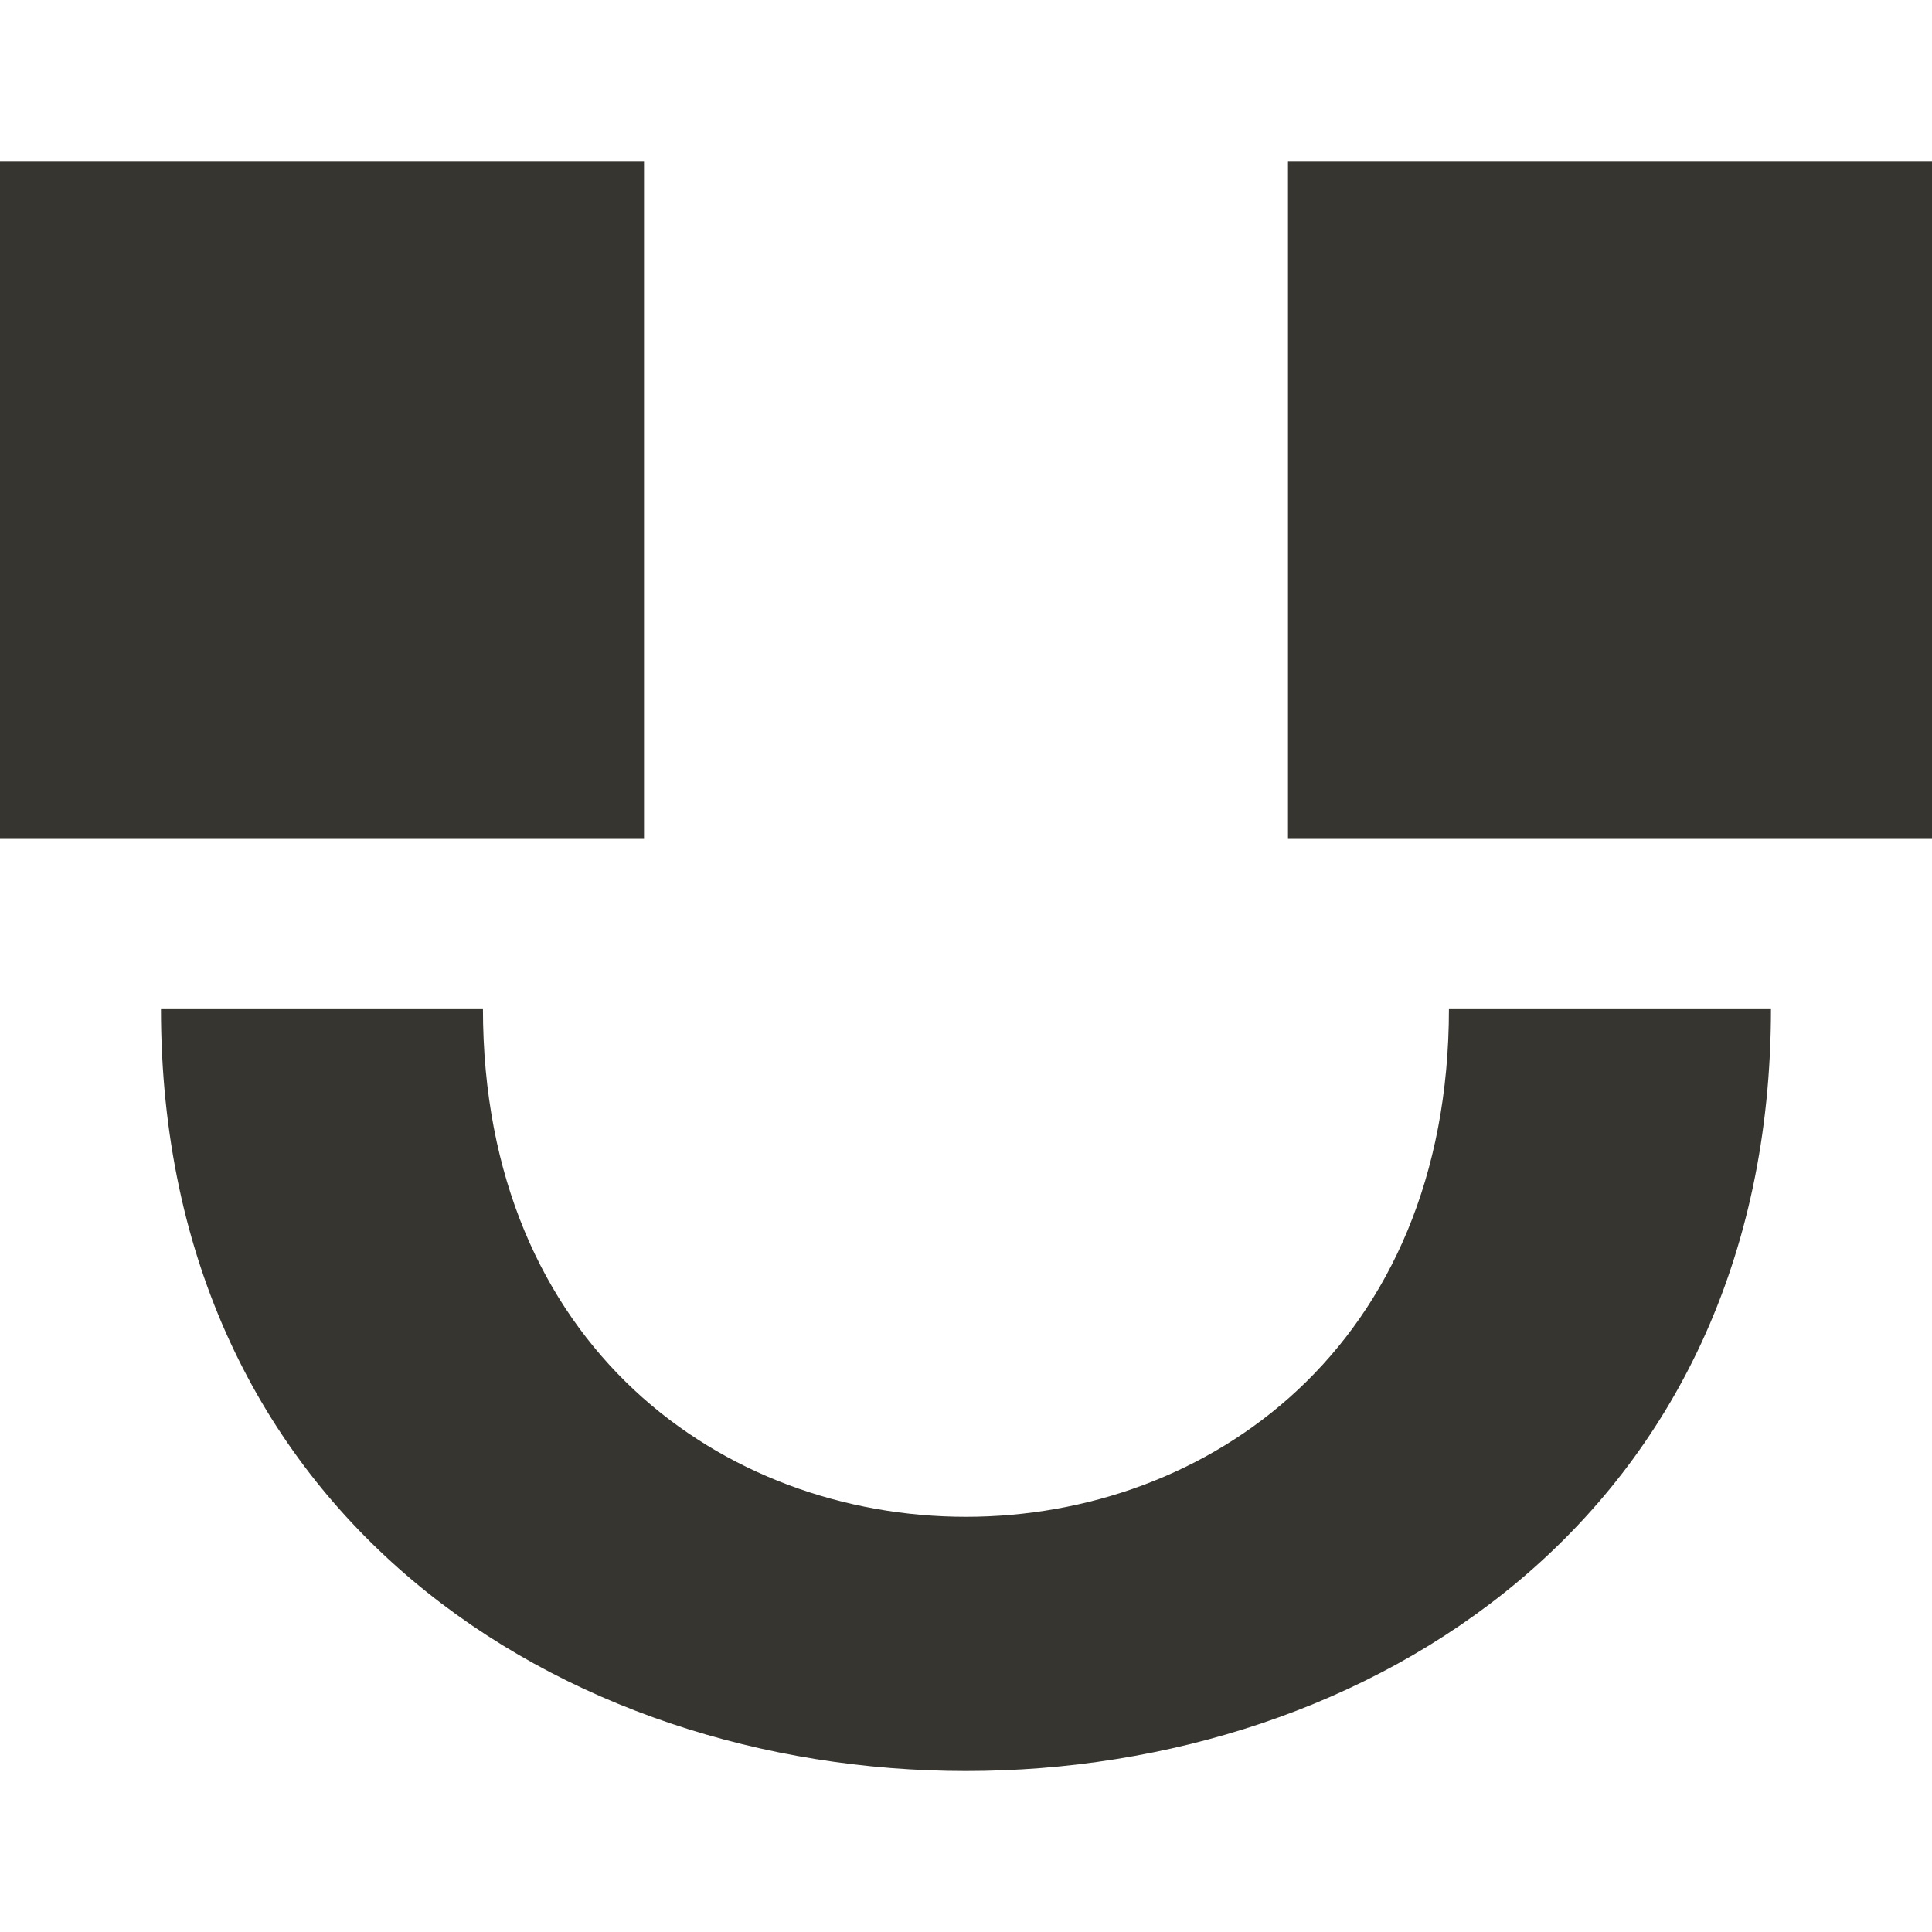 <!-- Generated by IcoMoon.io -->
<svg version="1.1" xmlns="http://www.w3.org/2000/svg" width="32" height="32" viewBox="0 0 32 32">
<title>as-emoji_happy_simple-5</title>
<path fill="#37352f" d="M21.333 13.895h10.667v-11.228h-10.667v11.228zM0 7.116v6.779h10.667v-11.228h-10.667v4.449zM24 16.702h5.333c0 16.842-26.667 16.842-26.667 0h5.333c0 11.228 16 11.228 16 0z"></path>
</svg>
